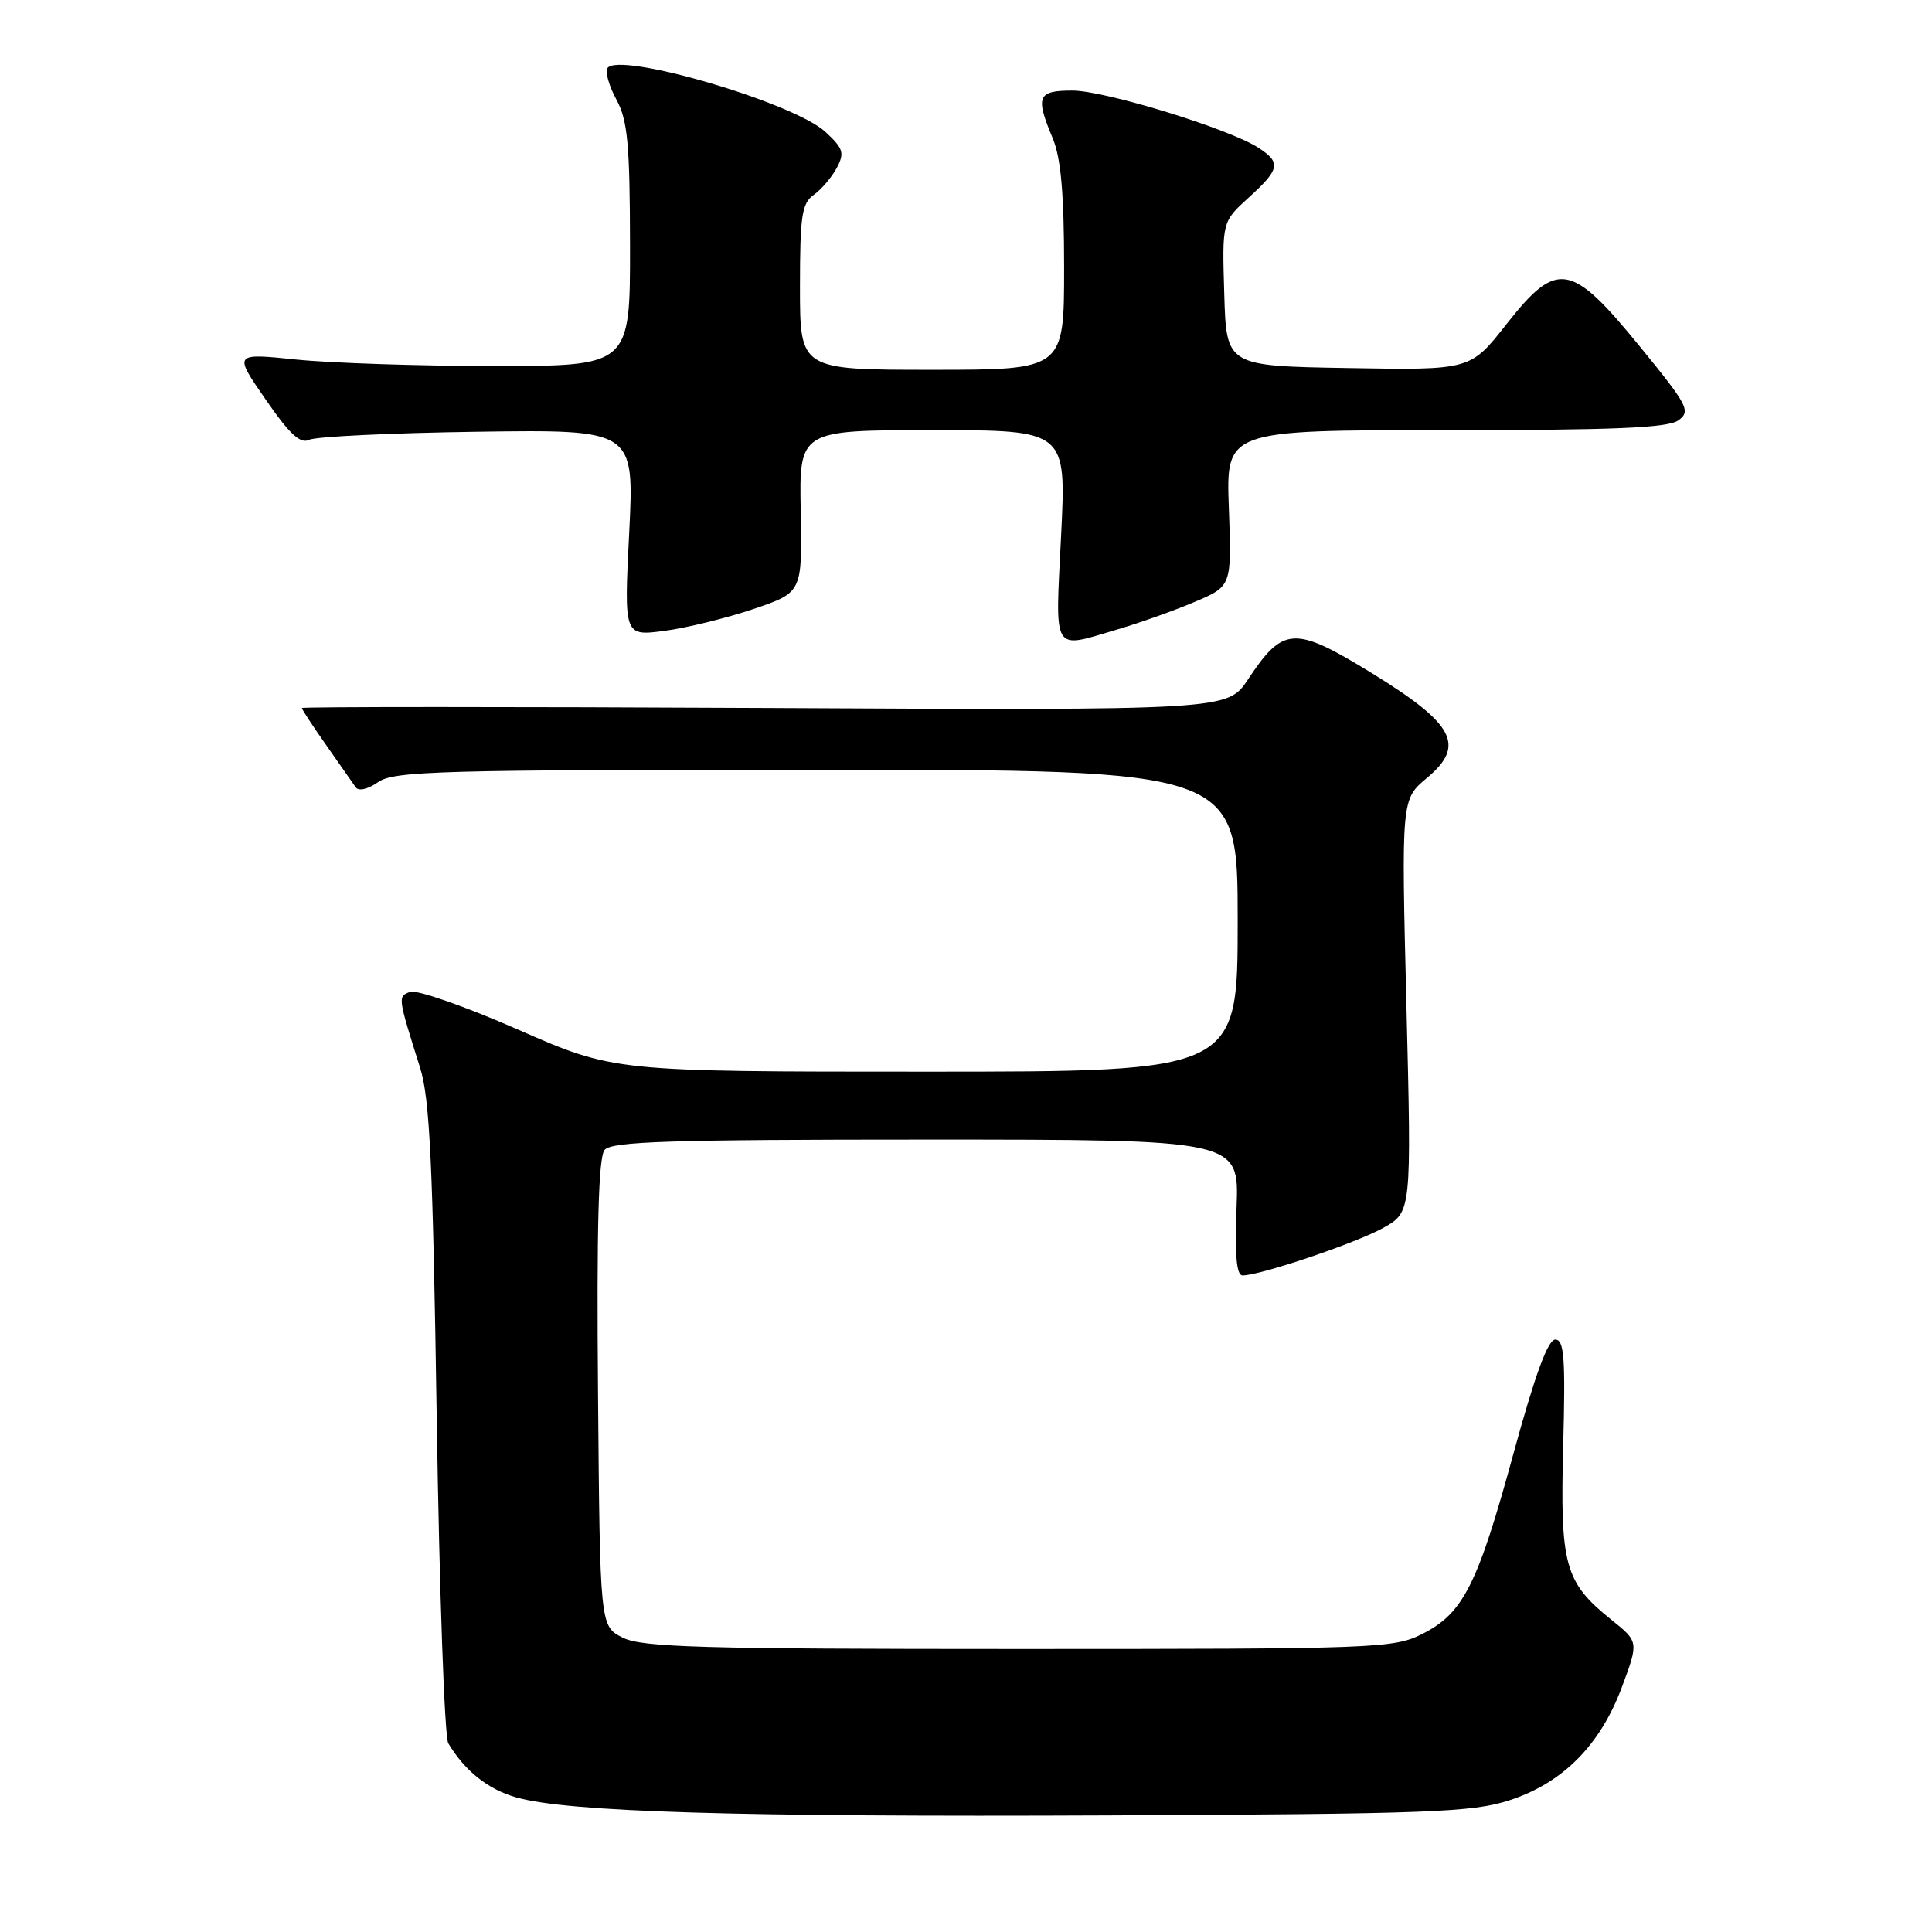 <?xml version="1.0" encoding="UTF-8" standalone="no"?>
<!DOCTYPE svg PUBLIC "-//W3C//DTD SVG 1.1//EN" "http://www.w3.org/Graphics/SVG/1.1/DTD/svg11.dtd" >
<svg xmlns="http://www.w3.org/2000/svg" xmlns:xlink="http://www.w3.org/1999/xlink" version="1.1" viewBox="0 0 256 256">
 <g >
 <path fill="currentColor"
d=" M 199.97 238.56 C 207.06 236.27 212.04 231.26 214.92 223.52 C 217.14 217.54 217.14 217.54 213.53 214.64 C 207.32 209.65 206.71 207.46 207.13 191.56 C 207.44 179.92 207.26 177.50 206.08 177.50 C 205.11 177.50 203.40 182.16 200.57 192.50 C 195.80 209.99 193.89 213.77 188.47 216.50 C 184.66 218.42 182.51 218.50 135.00 218.50 C 92.80 218.50 85.06 218.28 82.50 216.99 C 79.50 215.47 79.50 215.47 79.24 184.61 C 79.05 162.66 79.30 153.34 80.11 152.37 C 81.04 151.25 88.82 151.00 122.72 151.00 C 164.20 151.00 164.20 151.00 163.85 160.00 C 163.61 166.30 163.84 169.00 164.64 169.00 C 166.99 169.00 179.63 164.73 183.27 162.71 C 187.04 160.61 187.04 160.61 186.36 133.26 C 185.68 105.91 185.68 105.91 189.08 103.08 C 194.25 98.76 192.74 95.93 181.67 89.13 C 171.52 82.91 170.02 82.99 165.37 90.02 C 162.65 94.12 162.65 94.12 101.33 93.81 C 67.60 93.64 40.00 93.64 40.00 93.82 C 40.00 94.00 41.46 96.22 43.25 98.77 C 45.04 101.32 46.79 103.82 47.14 104.33 C 47.51 104.87 48.78 104.57 50.11 103.63 C 52.20 102.17 58.24 102.00 108.22 102.00 C 164.00 102.00 164.00 102.00 164.00 122.00 C 164.00 142.00 164.00 142.00 122.67 142.00 C 81.34 142.00 81.34 142.00 68.61 136.41 C 61.62 133.34 55.19 131.10 54.33 131.43 C 52.69 132.06 52.69 132.04 55.67 141.50 C 56.95 145.56 57.36 154.30 57.87 188.00 C 58.22 210.82 58.90 230.18 59.40 231.00 C 61.60 234.67 64.67 237.11 68.43 238.17 C 75.27 240.10 97.34 240.77 147.00 240.55 C 189.36 240.36 195.09 240.14 199.97 238.56 Z  M 148.07 83.40 C 151.06 82.52 155.69 80.87 158.36 79.73 C 163.21 77.66 163.21 77.66 162.83 67.33 C 162.45 57.00 162.45 57.00 191.53 57.00 C 213.94 57.00 221.03 56.70 222.41 55.69 C 224.06 54.48 223.67 53.73 217.31 45.94 C 208.15 34.72 206.33 34.41 199.60 42.97 C 194.83 49.05 194.83 49.05 178.66 48.77 C 162.50 48.50 162.50 48.50 162.22 38.94 C 161.93 29.38 161.93 29.38 165.47 26.17 C 169.61 22.40 169.77 21.55 166.75 19.58 C 162.90 17.07 146.41 12.00 142.10 12.00 C 137.47 12.00 137.16 12.76 139.50 18.35 C 140.58 20.94 141.00 25.70 141.00 35.47 C 141.00 49.00 141.00 49.00 123.50 49.00 C 106.00 49.00 106.00 49.00 106.00 38.06 C 106.00 28.57 106.24 26.94 107.84 25.81 C 108.85 25.09 110.22 23.48 110.88 22.24 C 111.93 20.26 111.74 19.67 109.39 17.49 C 105.17 13.57 81.88 6.77 80.48 9.04 C 80.17 9.53 80.71 11.42 81.69 13.22 C 83.17 15.96 83.46 19.12 83.48 32.50 C 83.50 48.50 83.50 48.50 65.50 48.50 C 55.60 48.50 43.78 48.11 39.23 47.64 C 30.95 46.79 30.95 46.79 35.19 52.92 C 38.36 57.52 39.80 58.86 40.96 58.28 C 41.81 57.85 51.85 57.37 63.28 57.21 C 84.05 56.92 84.05 56.92 83.37 70.61 C 82.68 84.30 82.68 84.30 88.05 83.59 C 91.00 83.20 96.31 81.89 99.86 80.69 C 106.30 78.50 106.30 78.50 106.10 67.75 C 105.89 57.00 105.89 57.00 123.59 57.00 C 141.30 57.00 141.30 57.00 140.60 71.00 C 139.82 86.81 139.32 85.98 148.07 83.40 Z "/>
</g>
</svg>